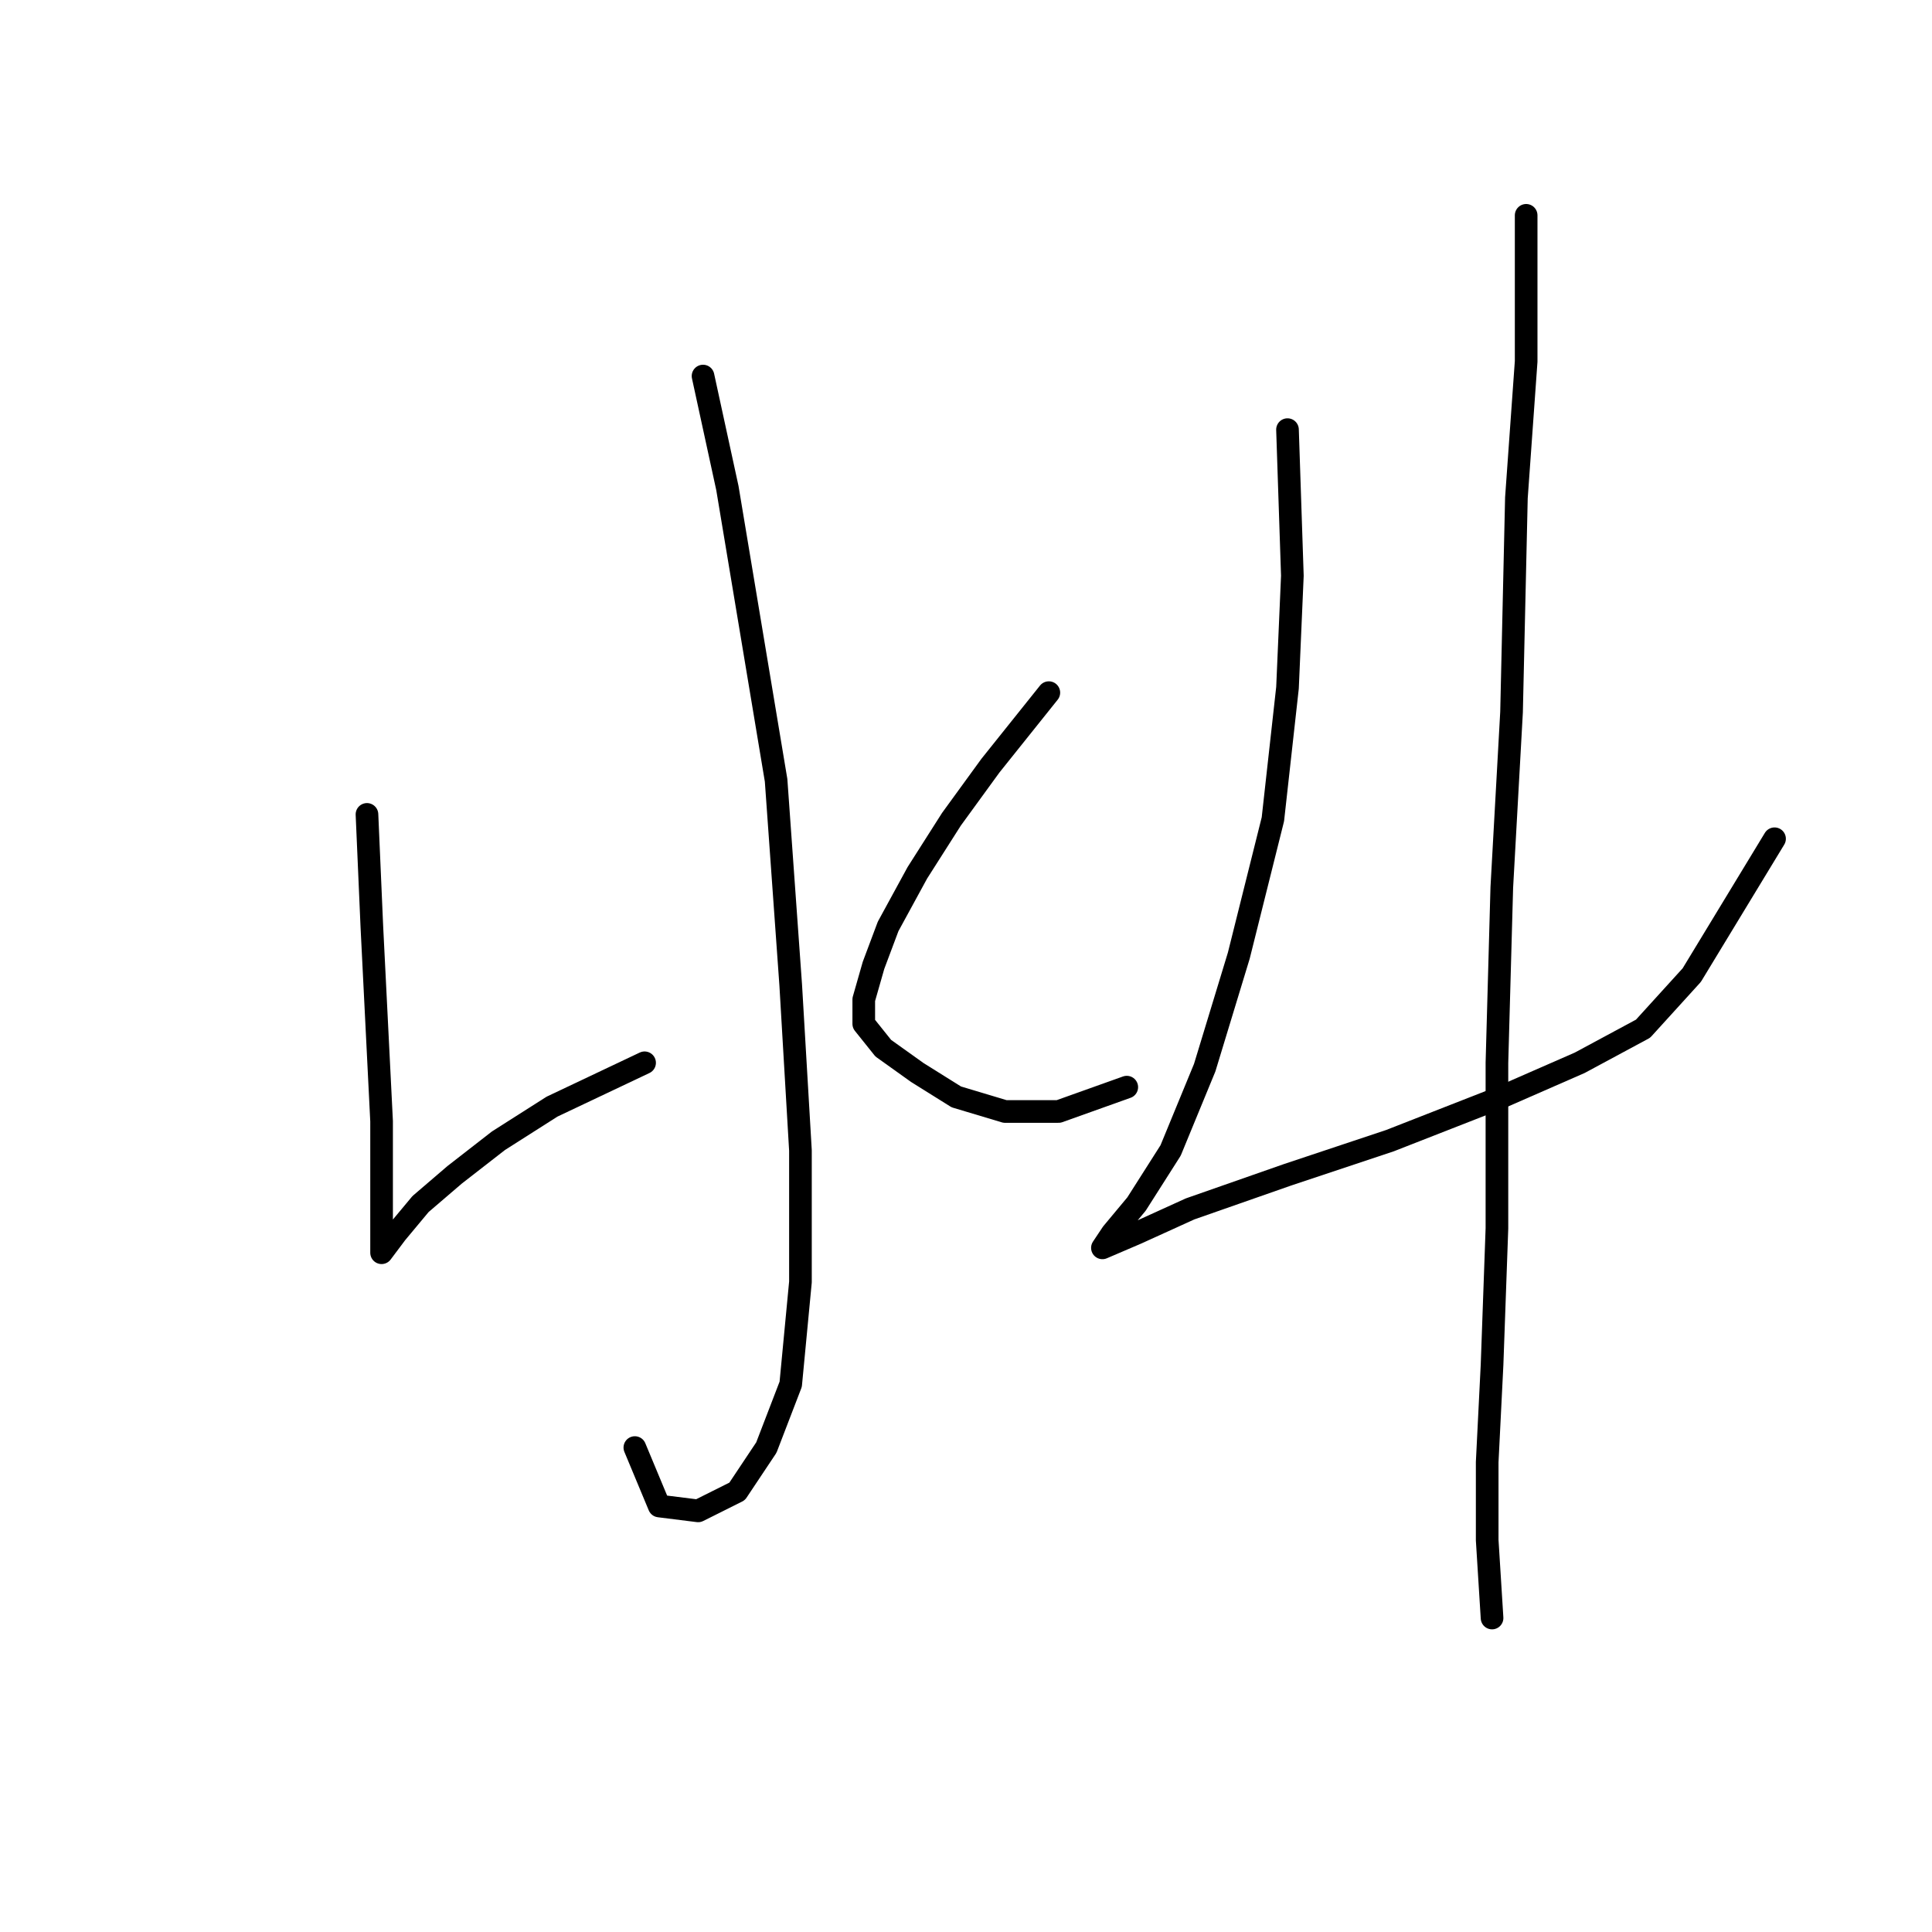 <?xml version="1.0" standalone="no"?>
    <svg width="256" height="256" xmlns="http://www.w3.org/2000/svg" version="1.1">
    <polyline stroke="black" stroke-width="3" stroke-linecap="round" fill="transparent" stroke-linejoin="round" points="93.156 49.829 96.383 64.672 102.837 103.394 104.773 130.5 106.063 152.442 106.063 169.867 104.773 183.42 101.546 191.809 97.674 197.618 92.511 200.199 87.348 199.554 84.121 191.809 84.121 191.809 " />
        <polyline stroke="black" stroke-width="3" stroke-linecap="round" fill="transparent" stroke-linejoin="round" points="48.626 107.912 49.271 122.755 49.917 135.663 50.562 148.57 50.562 158.25 50.562 163.413 50.562 165.995 50.562 165.995 52.498 163.413 55.725 159.541 60.242 155.669 66.051 151.151 73.15 146.634 85.412 140.825 85.412 140.825 " />
        <polyline stroke="black" stroke-width="3" stroke-linecap="round" fill="transparent" stroke-linejoin="round" points="138.977 91.778 131.233 101.458 126.07 108.557 121.552 115.656 117.68 122.755 115.744 127.918 114.453 132.436 114.453 135.663 117.035 138.889 121.552 142.116 126.715 145.343 133.169 147.279 140.268 147.279 149.303 144.052 149.303 144.052 " />
        <polyline stroke="black" stroke-width="3" stroke-linecap="round" fill="transparent" stroke-linejoin="round" points="170.6 56.928 171.245 76.289 170.6 91.132 168.664 108.557 164.146 126.627 159.629 141.471 155.111 152.442 150.594 159.541 147.367 163.413 146.076 165.349 146.076 165.349 150.594 163.413 157.693 160.186 170.6 155.669 184.153 151.151 198.996 145.343 209.322 140.825 217.712 136.308 224.165 129.209 235.137 111.139 235.137 111.139 " />
        <polyline stroke="black" stroke-width="3" stroke-linecap="round" fill="transparent" stroke-linejoin="round" points="202.223 28.532 202.223 47.893 200.932 65.963 200.287 94.359 198.996 117.592 198.351 140.825 198.351 162.768 197.705 180.838 197.06 193.745 197.06 204.071 197.705 214.397 197.705 214.397 " />
        </svg>